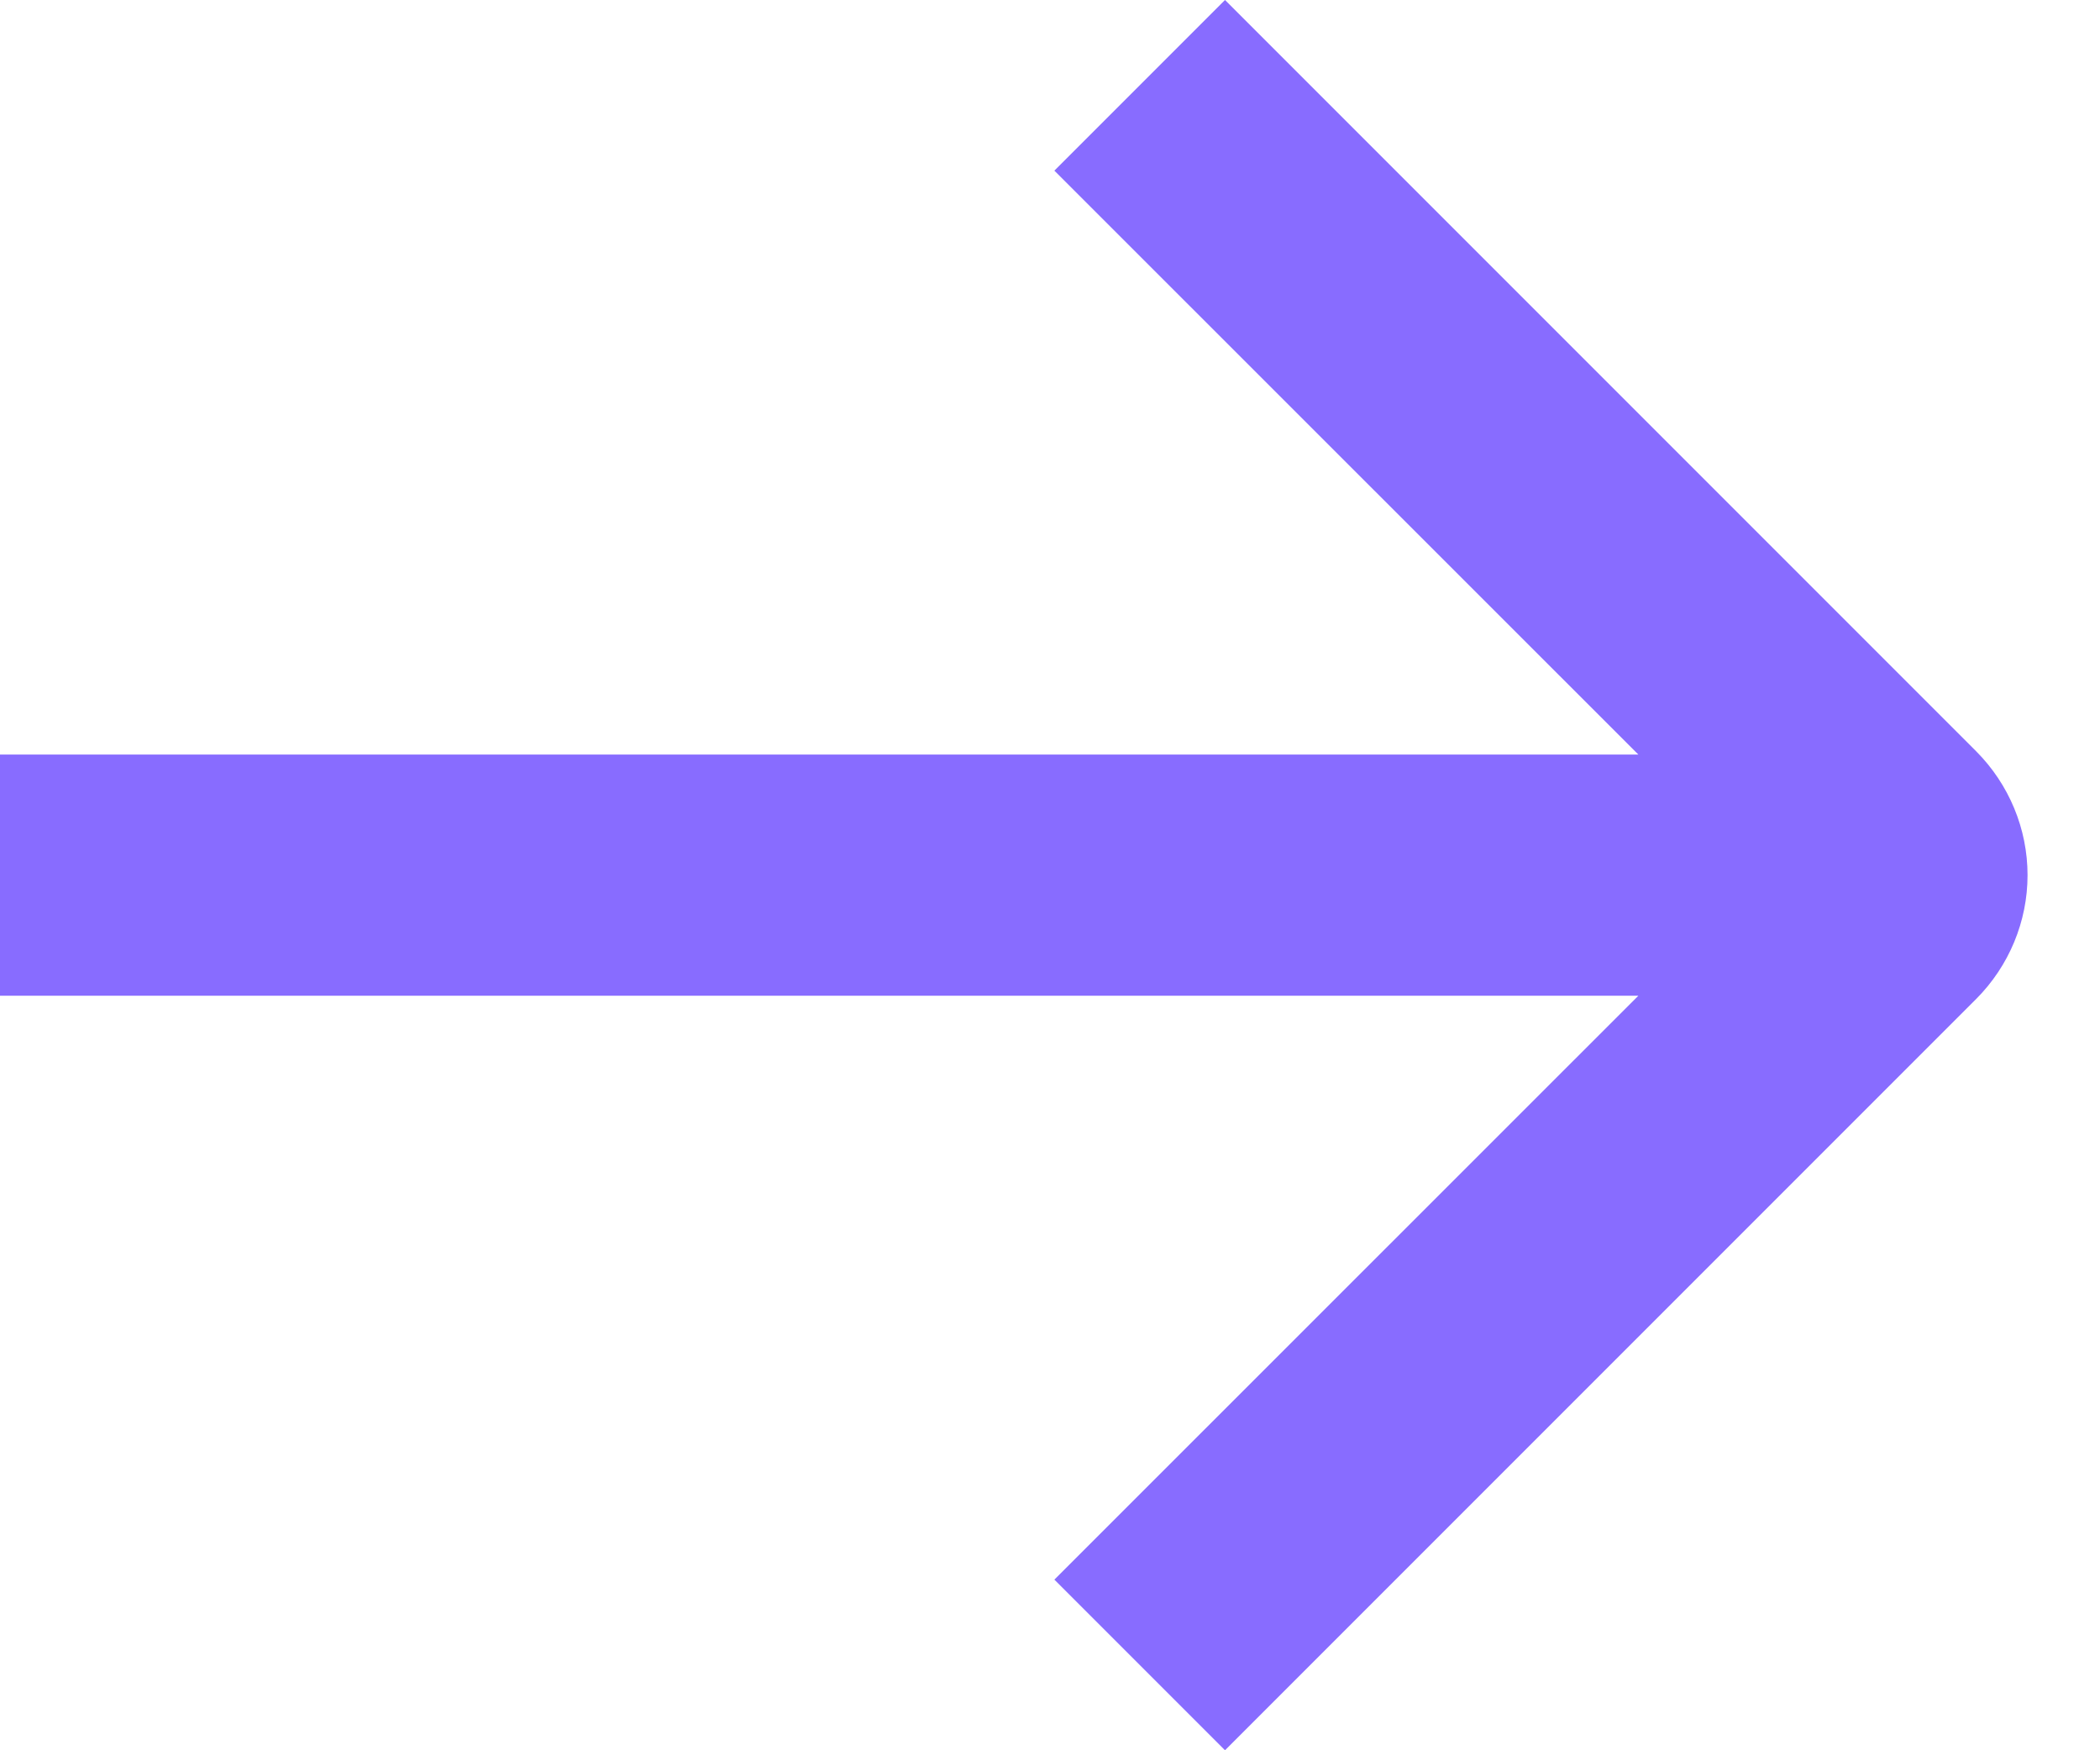 <svg width="12" height="10" viewBox="0 0 12 10" fill="none" xmlns="http://www.w3.org/2000/svg">
<path fill-rule="evenodd" clip-rule="evenodd" d="M11.293 4.293C11.48 4.481 11.586 4.735 11.586 5C11.586 5.265 11.48 5.519 11.293 5.707L7 10L6.025 9.025L9.362 5.689H0V4.311H9.362L6.025 0.975L7 0L11.293 4.293Z" fill="#886CFF"/>
</svg>
